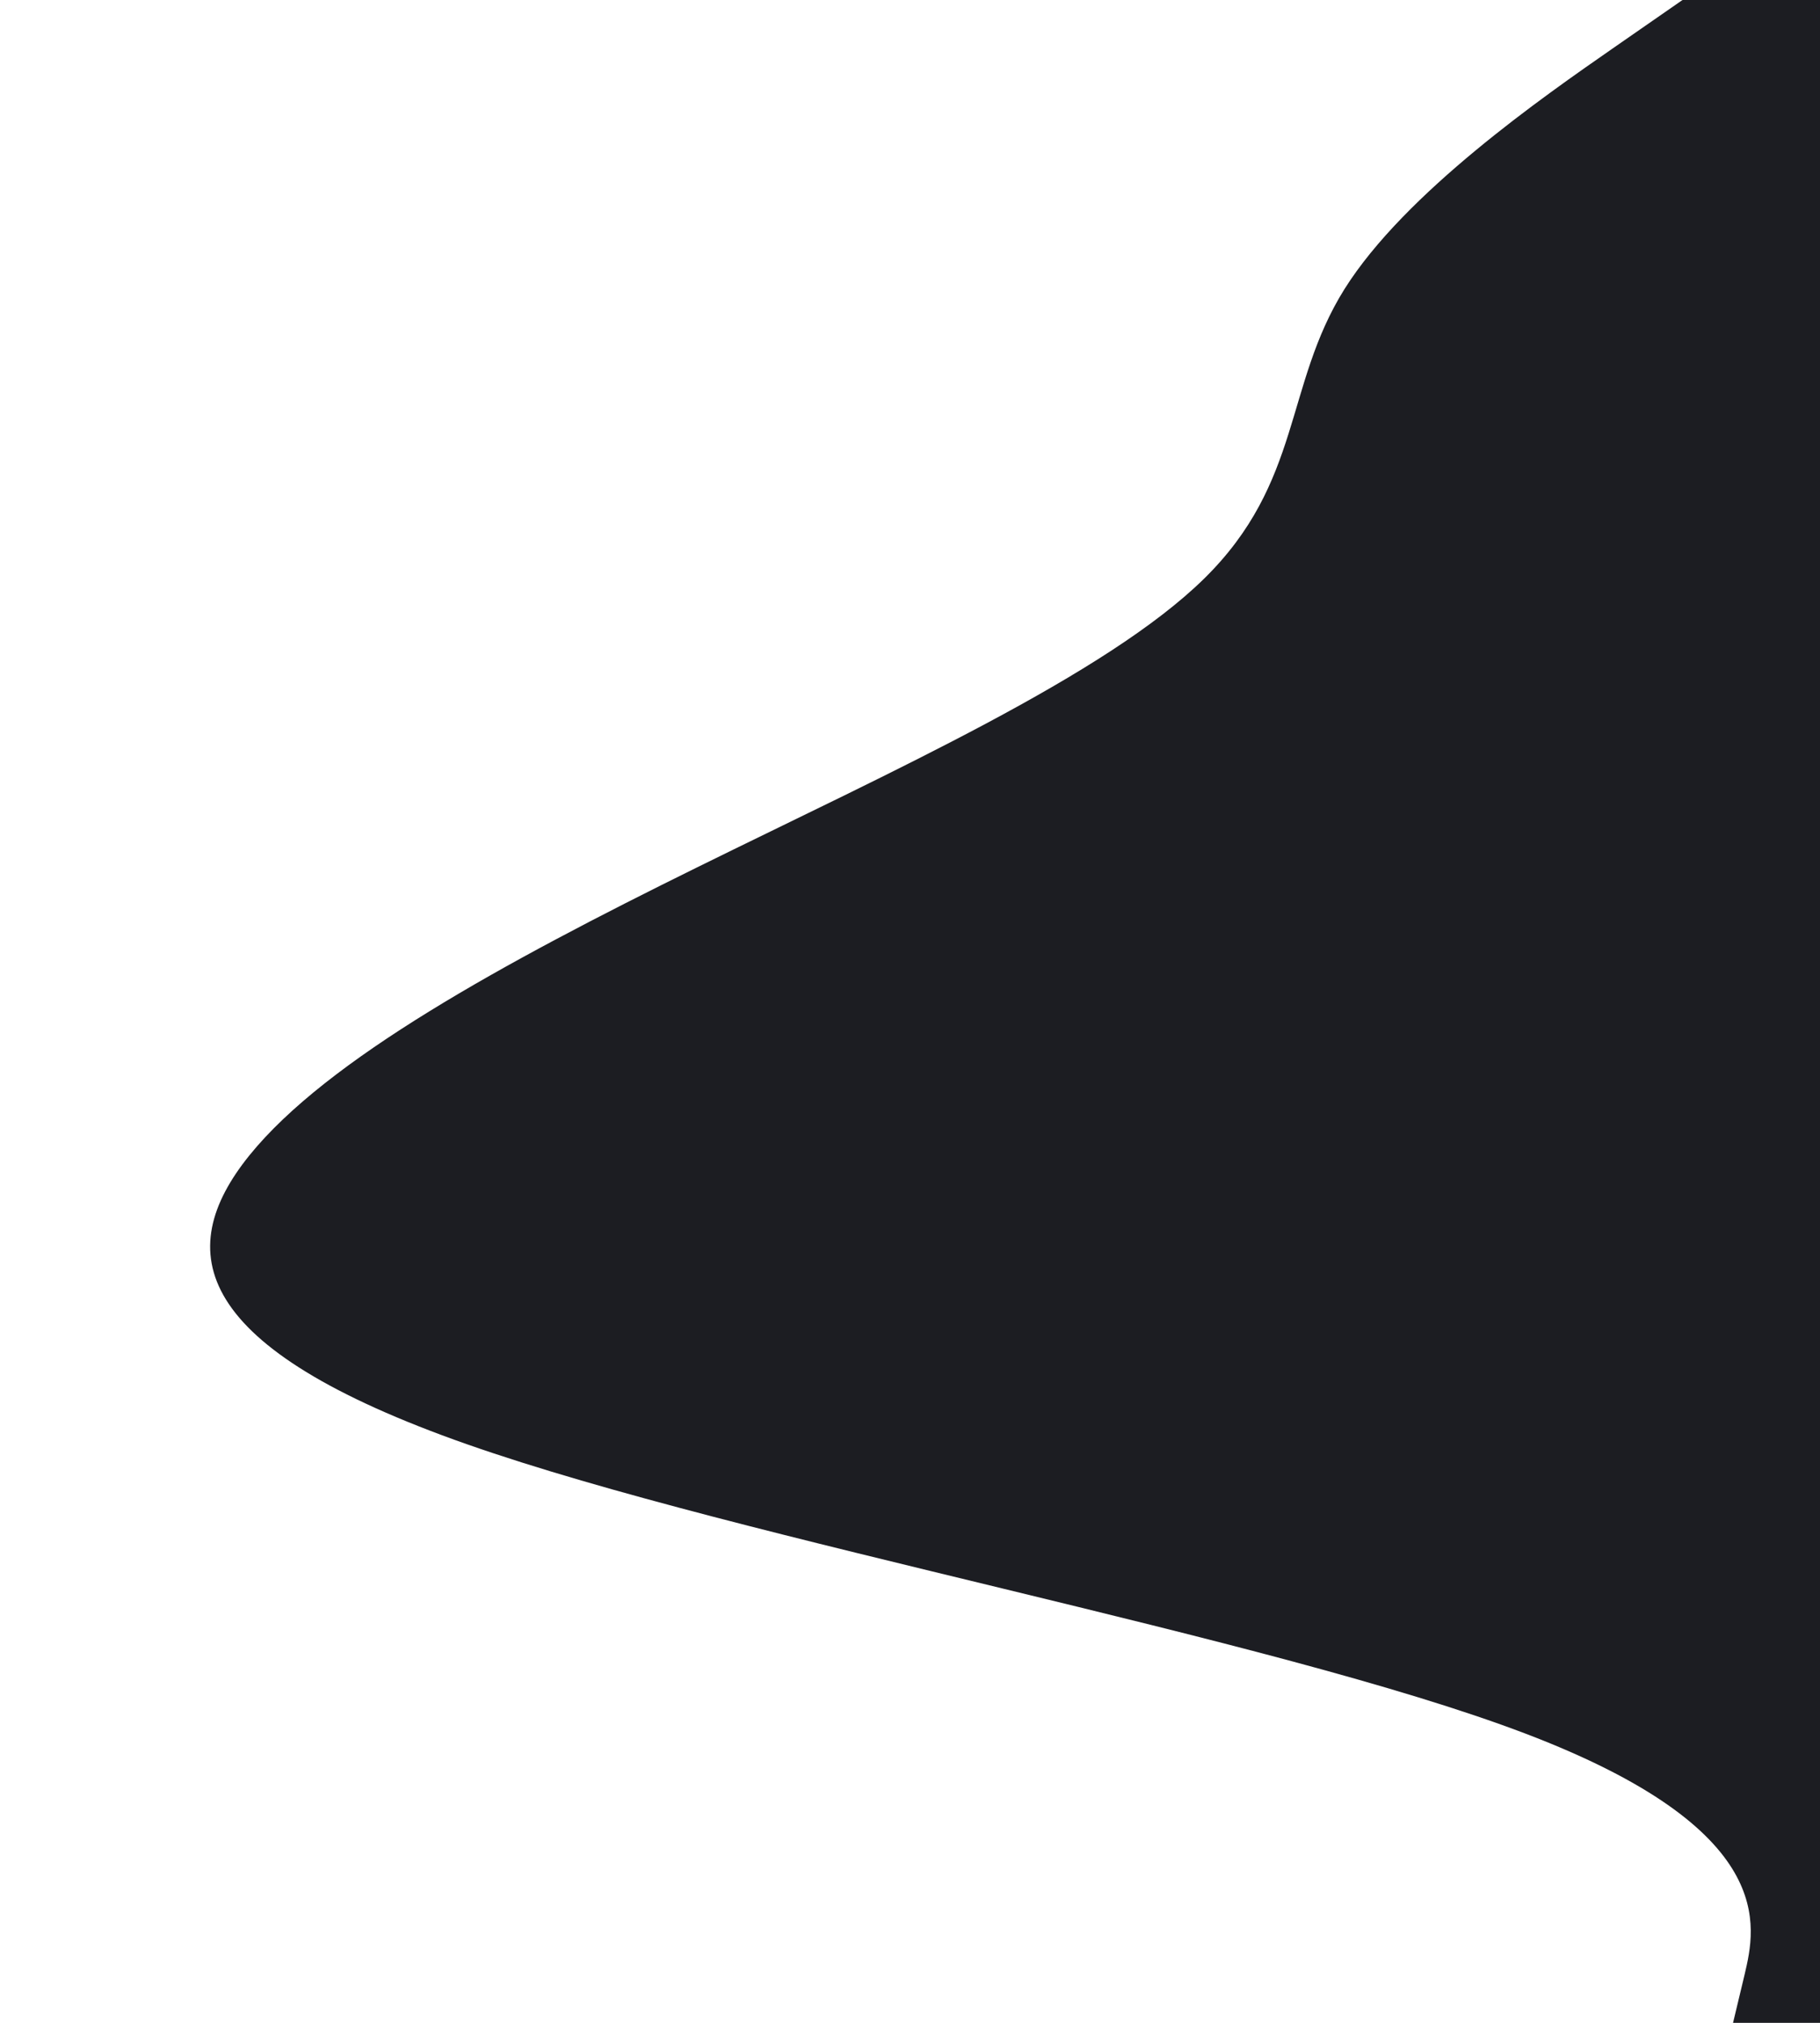 <svg id="visual" viewBox="0 0 900 1000" width="900" height="1000" xmlns="http://www.w3.org/2000/svg" xmlns:xlink="http://www.w3.org/1999/xlink" version="1.1"><path d="M857 1000L862.7 976.2C868.3 952.3 879.7 904.7 754.3 857C629 809.3 367 761.7 231 714C95 666.3 85 618.7 123.3 571.2C161.7 523.7 248.3 476.3 344.7 428.8C441 381.3 547 333.7 595.5 286C644 238.3 635 190.7 664.8 143C694.7 95.3 763.3 47.7 797.7 23.8L832 0L900 0L900 23.8C900 47.7 900 95.3 900 143C900 190.7 900 238.3 900 286C900 333.7 900 381.3 900 428.8C900 476.3 900 523.7 900 571.2C900 618.7 900 666.3 900 714C900 761.7 900 809.3 900 857C900 904.7 900 952.3 900 976.2L900 1000Z" fill="#1c1d22" stroke-linecap="round" stroke-linejoin="miter"></path></svg>